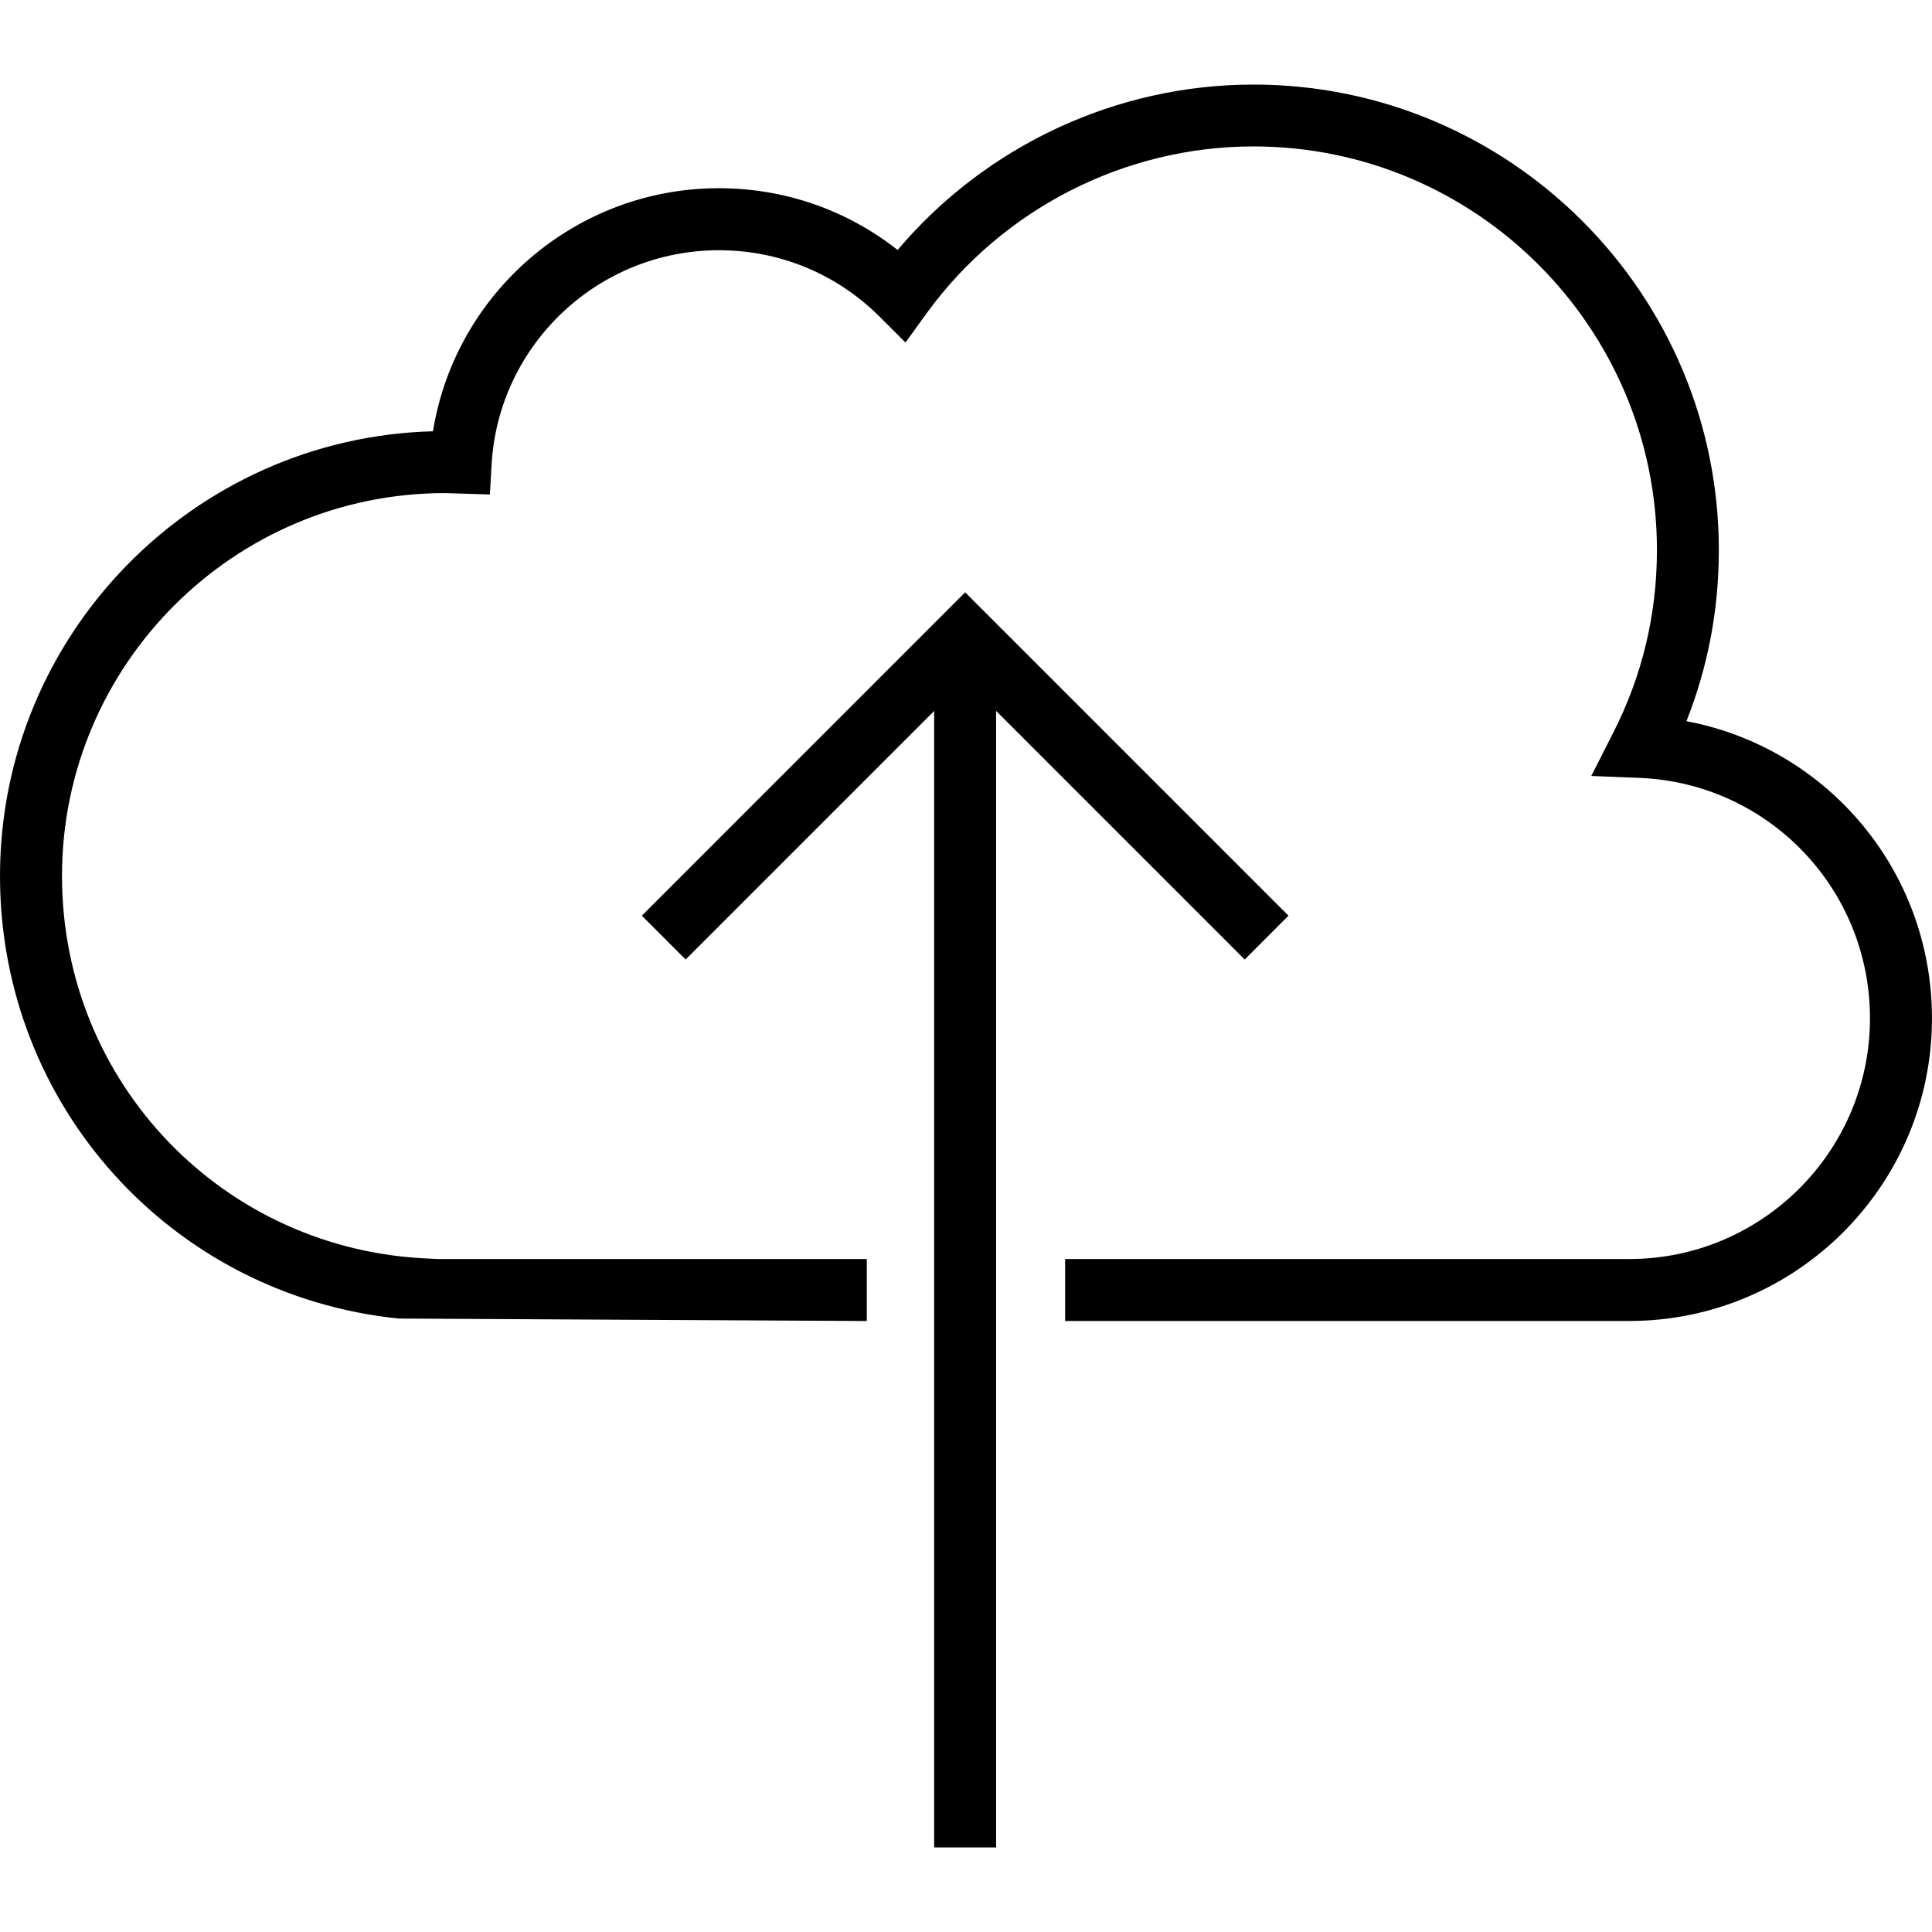 <?xml version="1.0" encoding="utf-8"?>
<!-- Generator: Adobe Illustrator 16.0.0, SVG Export Plug-In . SVG Version: 6.00 Build 0)  -->
<!DOCTYPE svg PUBLIC "-//W3C//DTD SVG 1.1//EN" "http://www.w3.org/Graphics/SVG/1.1/DTD/svg11.dtd">
<svg version="1.1" id="Layer_1" xmlns="http://www.w3.org/2000/svg" xmlns:xlink="http://www.w3.org/1999/xlink" x="0px" y="0px"
	 width="48px" height="48px" viewBox="0 0 48 48" enable-background="new 0 0 48 48" xml:space="preserve">
<g>
	<g>
		<path d="M40.48,32.819H26.463V31.28H40.48c3.297,0,5.979-2.684,5.979-5.979c0-3.216-2.516-5.84-5.725-5.975l-1.199-0.047
			l0.543-1.071c0.723-1.415,1.088-2.944,1.088-4.544c0-5.526-4.496-10.026-10.025-10.026c-3.197,0-6.232,1.549-8.117,4.142
			L22.497,8.51l-0.639-0.638c-1.066-1.066-2.486-1.655-3.998-1.655c-2.99,0-5.471,2.336-5.646,5.316l-0.043,0.752l-1.117-0.034
			c-5.246,0-9.514,4.268-9.514,9.513c0,5.146,4.025,9.323,9.162,9.507l0.196,0.01h10.637v1.539l-11.63-0.061
			C4.294,32.187,0,27.493,0,21.764c0-5.994,4.799-10.891,10.757-11.049c0.557-3.439,3.544-6.039,7.103-6.039
			c1.631,0,3.18,0.541,4.441,1.535c2.188-2.59,5.431-4.11,8.839-4.11c6.377,0,11.564,5.188,11.564,11.564
			c0,1.477-0.27,2.902-0.805,4.252c3.498,0.662,6.1,3.716,6.1,7.385C48,29.444,44.627,32.819,40.48,32.819z"/>
	</g>
	<g>
		<polygon points="17.034,23.839 15.946,22.75 23.979,14.716 32.012,22.75 30.924,23.839 23.979,16.894 		"/>
	</g>
	<g>
		<rect x="23.209" y="16.319" width="1.539" height="29.58"/>
	</g>
</g>
</svg>
